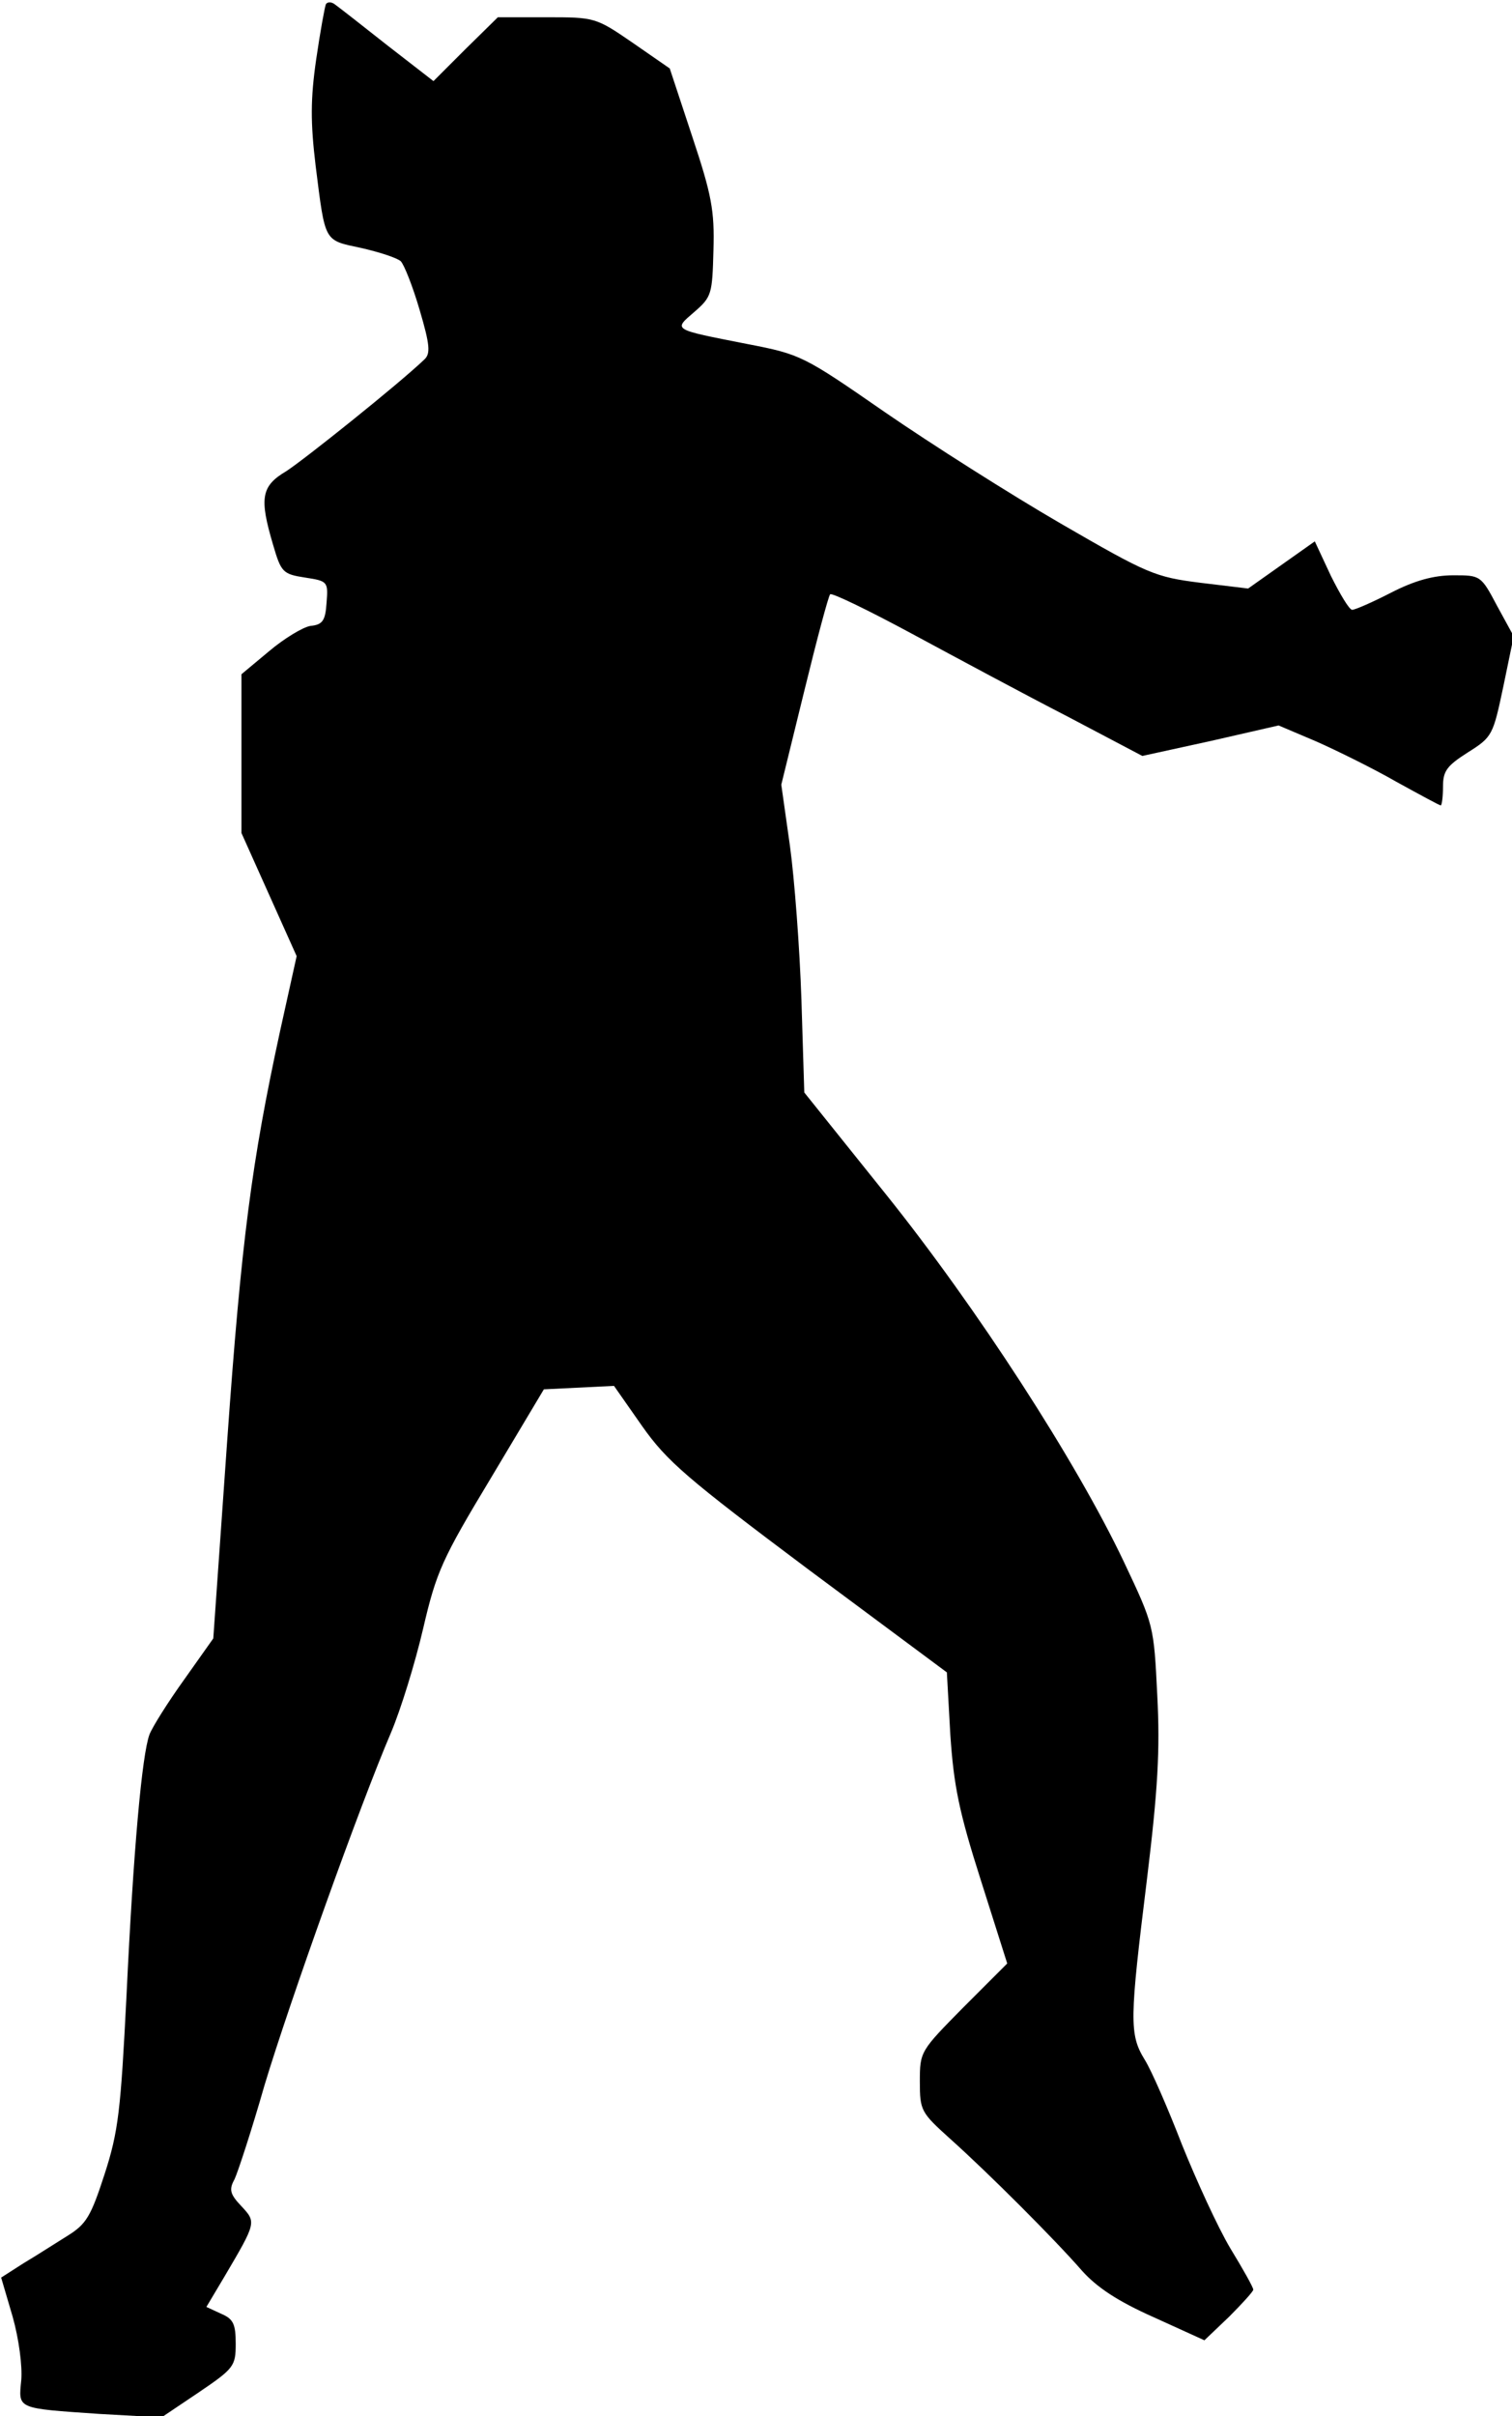 <?xml version="1.0" standalone="no"?>
<!DOCTYPE svg PUBLIC "-//W3C//DTD SVG 20010904//EN"
 "http://www.w3.org/TR/2001/REC-SVG-20010904/DTD/svg10.dtd">
<svg version="1.0" xmlns="http://www.w3.org/2000/svg"
 width="263pt" height="420pt" viewBox="0 0 263 420"
 preserveAspectRatio="xMidYMid meet">
<g transform="translate(0,420) scale(0.1,-0.1)"
fill="#000000" stroke="none">
<path fill="#000000" stroke="none" d="M567 4193 c-2 -4 -10 -48 -17 -96 -10
-69 -10 -110 -1 -185 17 -135 14 -129 79 -143 31 -7 62 -17 69 -23 6 -6 21
-44 33 -85 18 -61 19 -76 8 -86 -45 -43 -209 -174 -240 -194 -44 -26 -47 -47
-23 -128 14 -48 17 -51 56 -57 39 -6 40 -7 37 -44 -2 -31 -7 -38 -28 -40 -13
-2 -46 -22 -72 -44 l-48 -40 0 -138 0 -138 48 -107 48 -107 -29 -131 c-49
-226 -67 -361 -92 -714 l-24 -341 -51 -72 c-28 -39 -55 -82 -60 -95 -13 -35
-28 -200 -40 -455 -10 -198 -14 -235 -38 -309 -24 -74 -32 -87 -64 -107 -21
-13 -55 -35 -77 -48 l-39 -25 20 -68 c11 -39 17 -86 15 -110 -5 -51 -9 -49
136 -59 l108 -6 64 43 c62 42 65 46 65 85 0 34 -4 43 -25 52 l-26 12 31 52
c56 95 56 95 30 123 -20 21 -22 29 -12 47 6 13 30 86 52 163 44 146 166 487
220 613 17 40 42 121 56 181 23 99 33 121 118 262 l92 154 61 3 61 3 49 -70
c43 -61 78 -91 289 -249 l241 -179 6 -108 c6 -89 15 -134 53 -253 l46 -145
-76 -76 c-75 -76 -76 -77 -76 -129 0 -51 2 -54 53 -100 67 -60 182 -175 229
-229 26 -29 62 -53 125 -81 l88 -40 43 41 c23 23 42 44 42 47 0 4 -18 36 -40
72 -22 37 -59 118 -84 180 -24 62 -53 129 -65 148 -27 44 -26 70 4 313 19 156
23 225 18 320 -6 122 -6 122 -58 232 -83 175 -256 442 -414 639 l-142 177 -5
162 c-3 89 -12 209 -20 267 l-15 106 40 163 c22 90 42 165 45 168 3 3 67 -28
143 -69 76 -41 197 -106 269 -143 l131 -69 119 26 118 27 66 -28 c36 -16 99
-47 139 -70 40 -22 75 -41 77 -41 2 0 4 15 4 33 0 27 7 36 43 59 43 27 44 30
62 115 l18 87 -29 53 c-28 53 -29 53 -76 53 -34 0 -67 -9 -108 -30 -33 -17
-63 -30 -68 -30 -5 0 -21 27 -37 59 l-28 60 -58 -41 -58 -41 -83 10 c-79 10
-91 15 -243 103 -88 51 -225 138 -305 193 -143 99 -147 101 -240 119 -132 26
-129 24 -92 56 30 26 31 31 33 107 2 69 -3 96 -37 198 l-39 118 -65 45 c-64
44 -66 44 -150 44 l-84 0 -56 -55 -56 -56 -80 62 c-43 34 -84 66 -91 71 -6 5
-13 5 -16 1z"/>
</g>
</svg>

